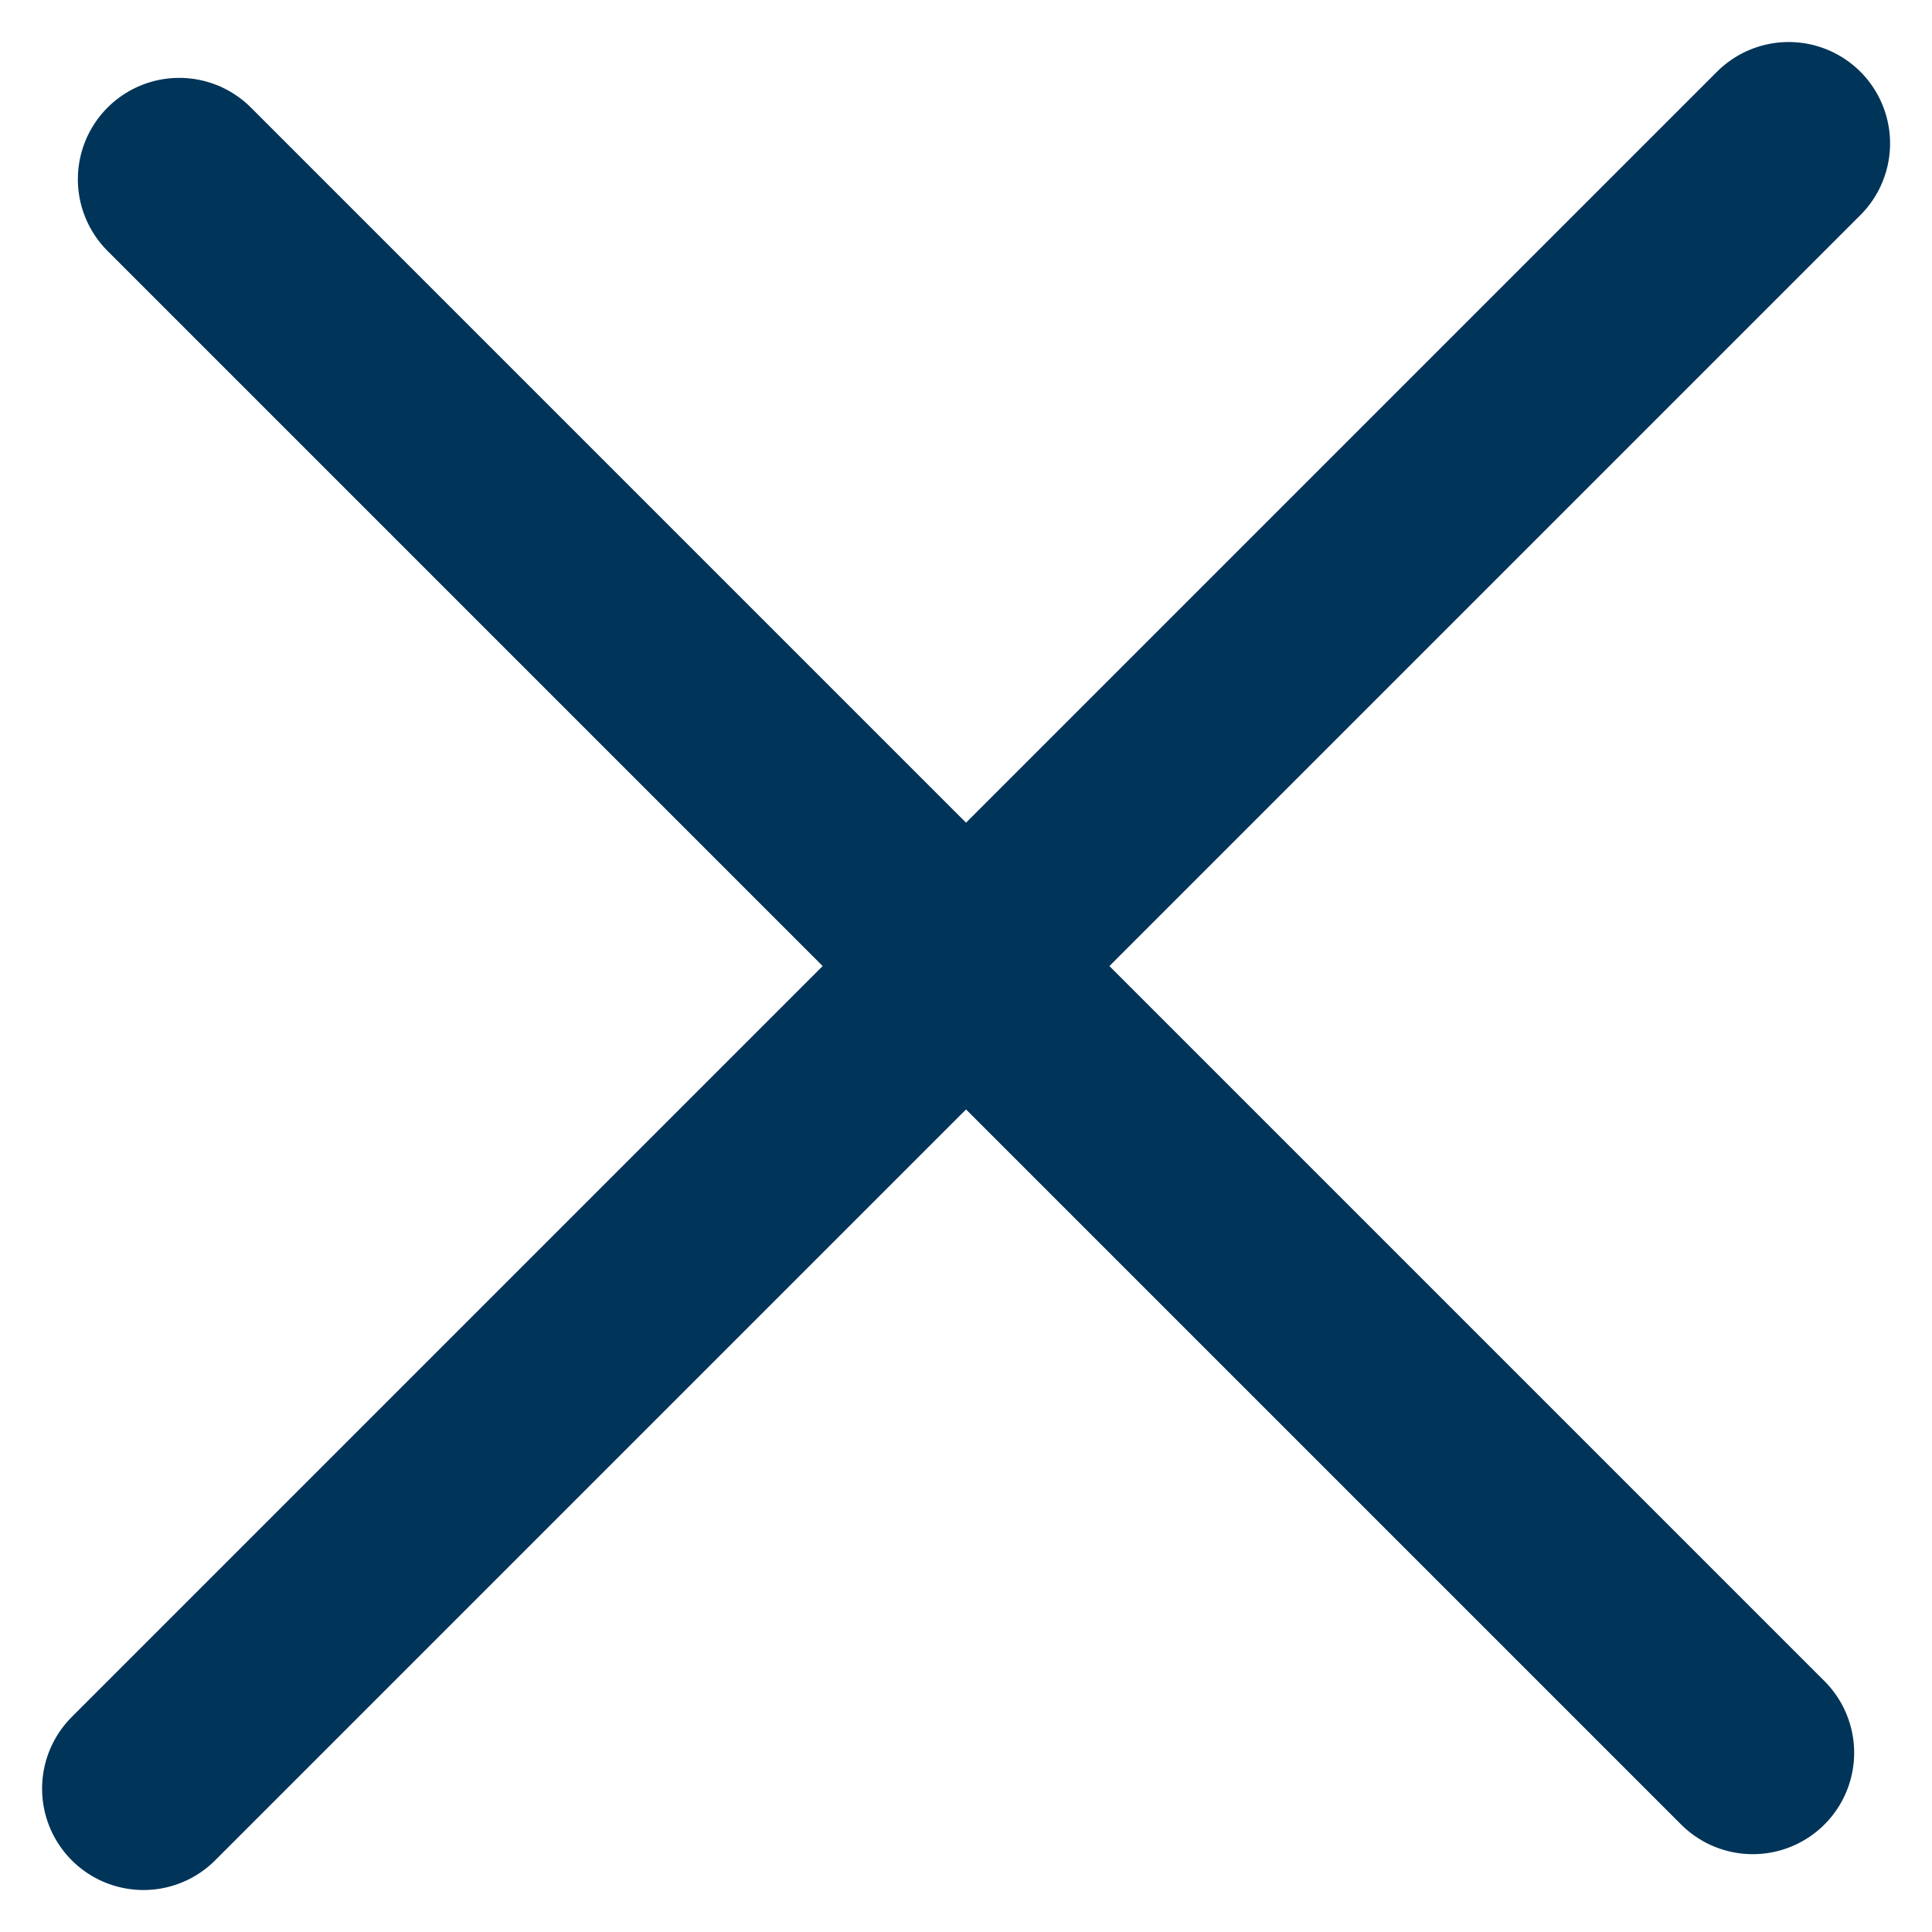 <svg xmlns="http://www.w3.org/2000/svg" width="19.056" height="19.056" viewBox="0 0 19.056 19.056">
    <defs>
        <style>
            .cls-2{fill:none;stroke:#003459;stroke-linecap:round;stroke-width:2px}
        </style>
    </defs>
    <g id="Add-1" transform="translate(9.882 -6.346) rotate(45)" style="isolation:isolate">
        <path id="Path_21127" d="M0 0v22.949" class="cls-2" transform="translate(10.975 0)"/>
        <path id="Path_21128" d="M21.949 0H0" class="cls-2" transform="translate(0 11.475)"/>
    </g>
</svg>
